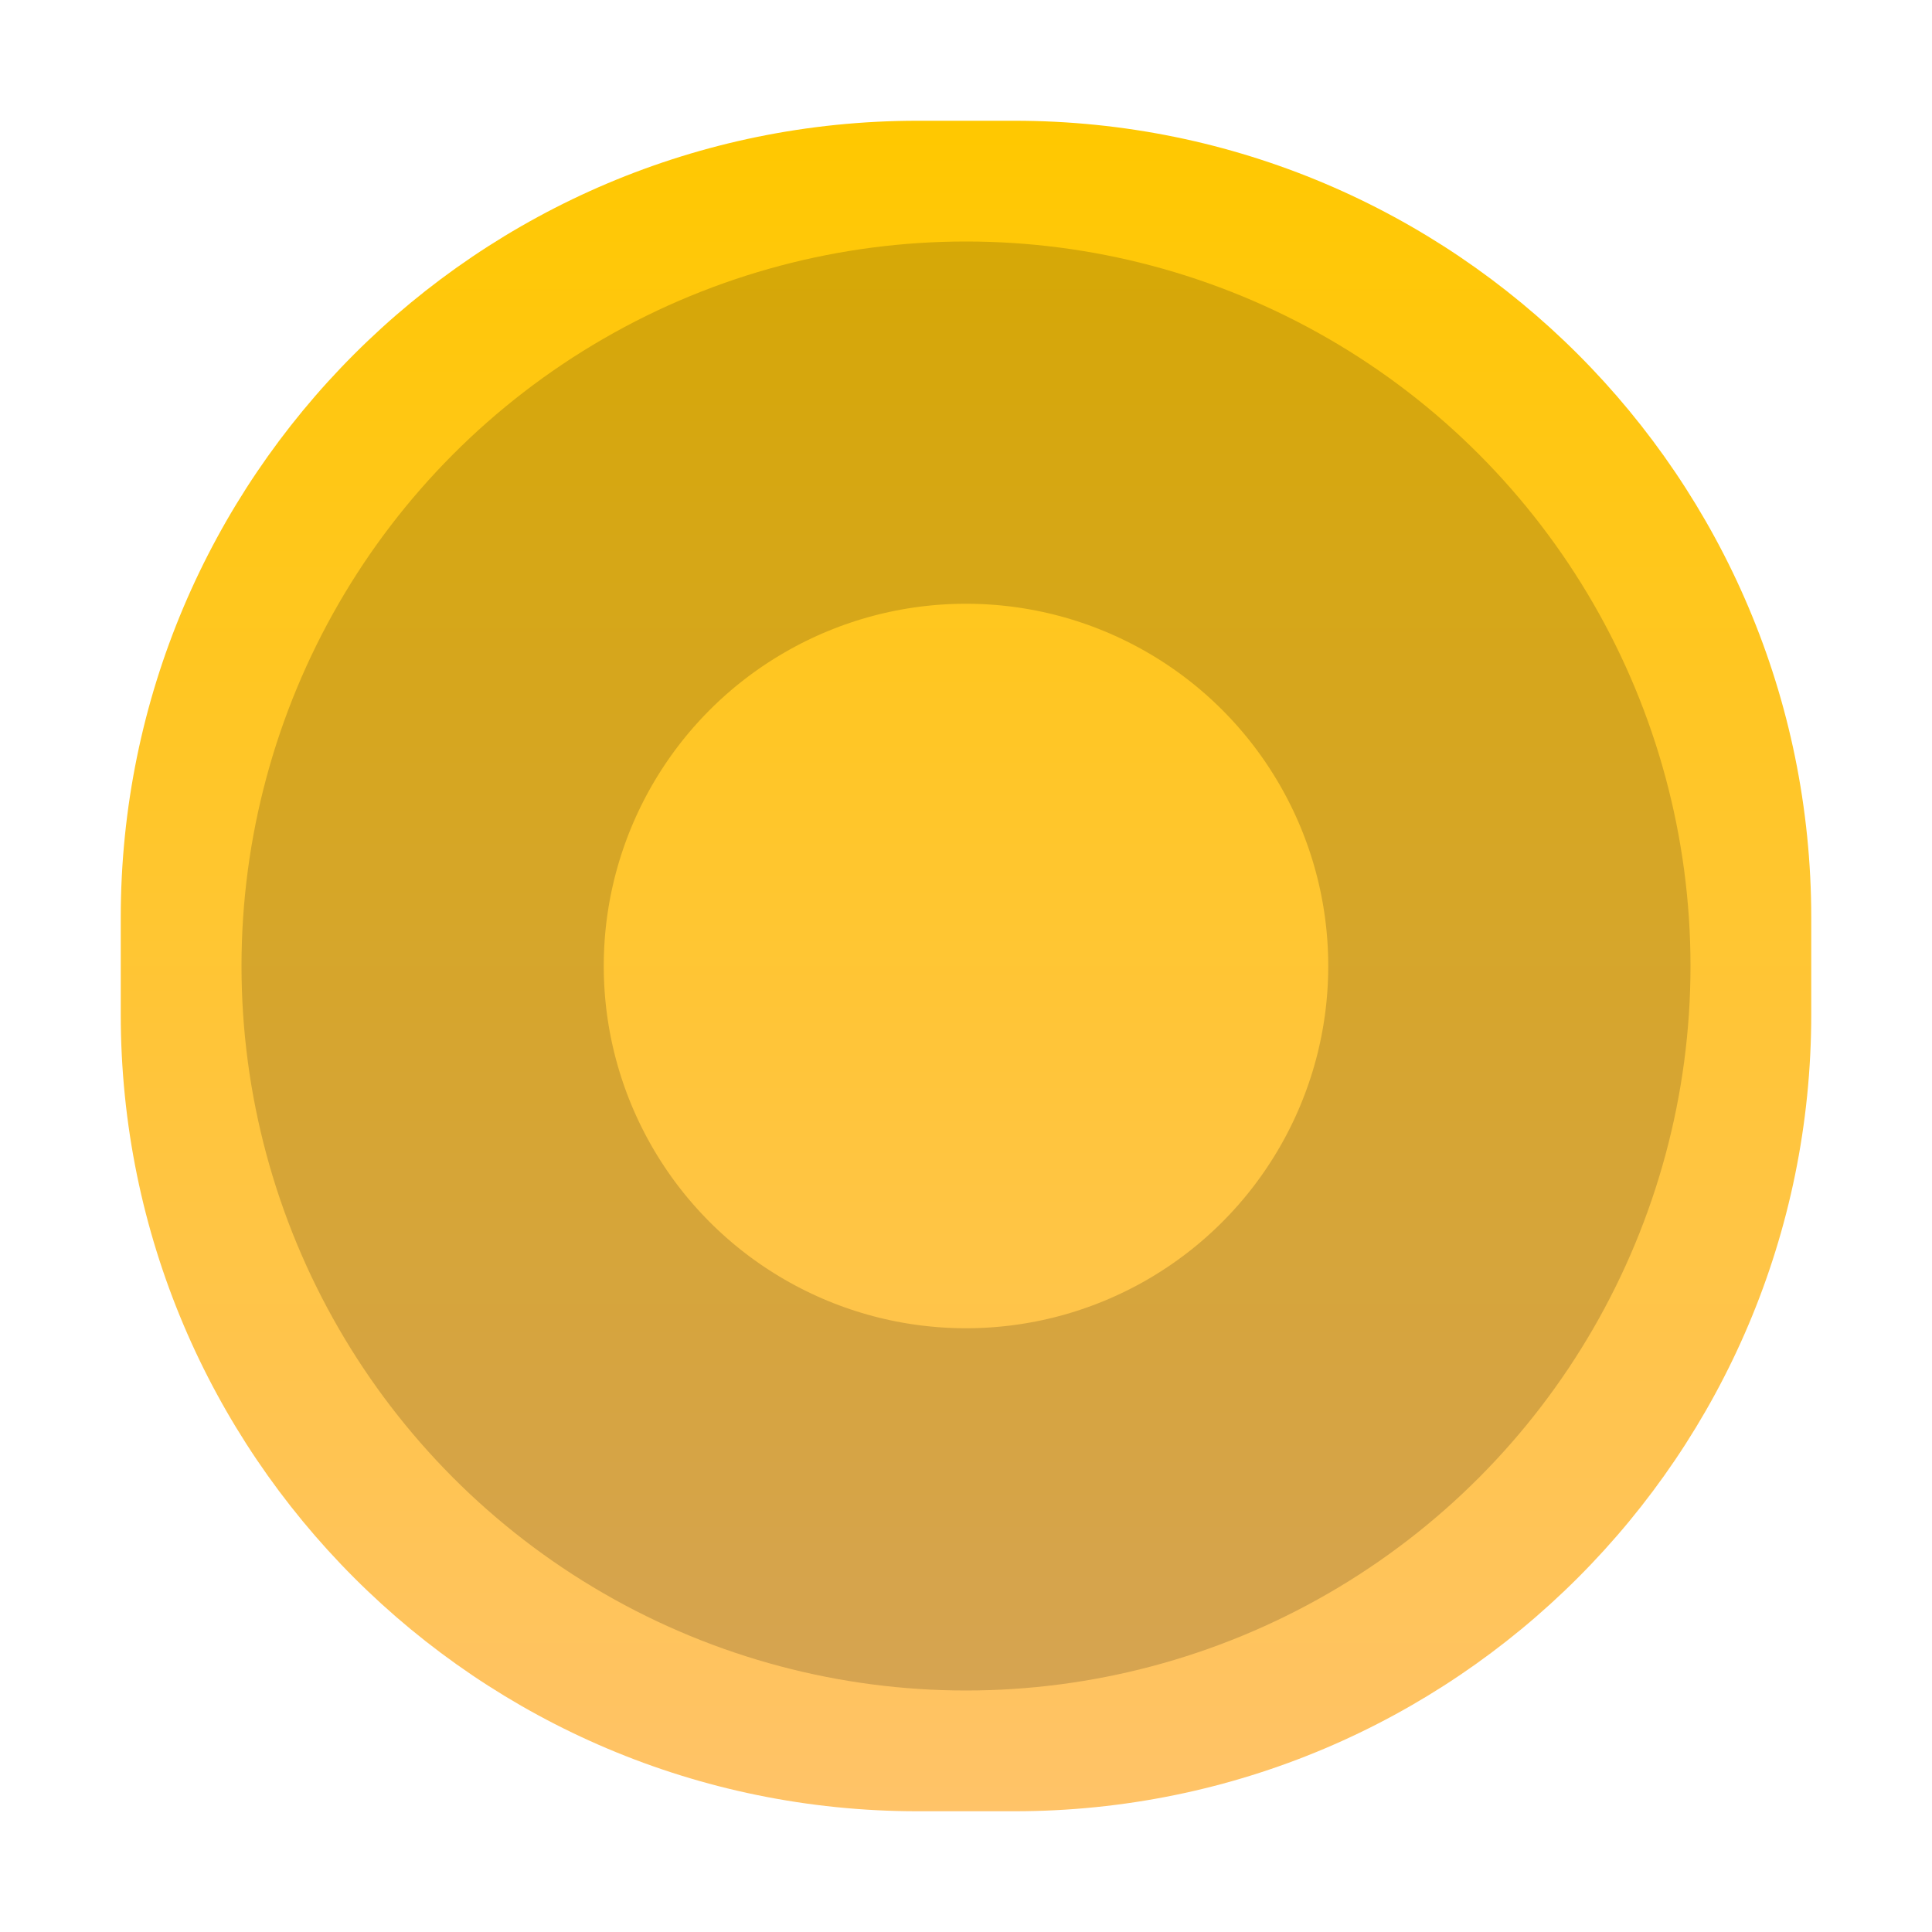 <svg width="16" height="16" viewBox="0 0 16 16" fill="none" xmlns="http://www.w3.org/2000/svg">
<path d="M15 8.4C15 12.045 12.045 15 8.4 15H7.6C3.955 15 1 12.045 1 8.4V7.6C1 3.955 3.955 1 7.6 1H8.4C12.045 1 15 3.955 15 7.6V8.4Z" fill="url(#paint0_linear_3015_87160)"/>
<circle opacity="0.37" cx="6" cy="6" r="4.5" transform="matrix(1 0 0 -1 2 14)" stroke="black" stroke-opacity="0.44" stroke-width="3"/>
<defs>
<linearGradient id="paint0_linear_3015_87160" x1="8" y1="1" x2="8" y2="15" gradientUnits="userSpaceOnUse">
<stop stop-color="#FFC800"/>
<stop offset="1" stop-color="#FFC368"/>
</linearGradient>
</defs>
</svg>
